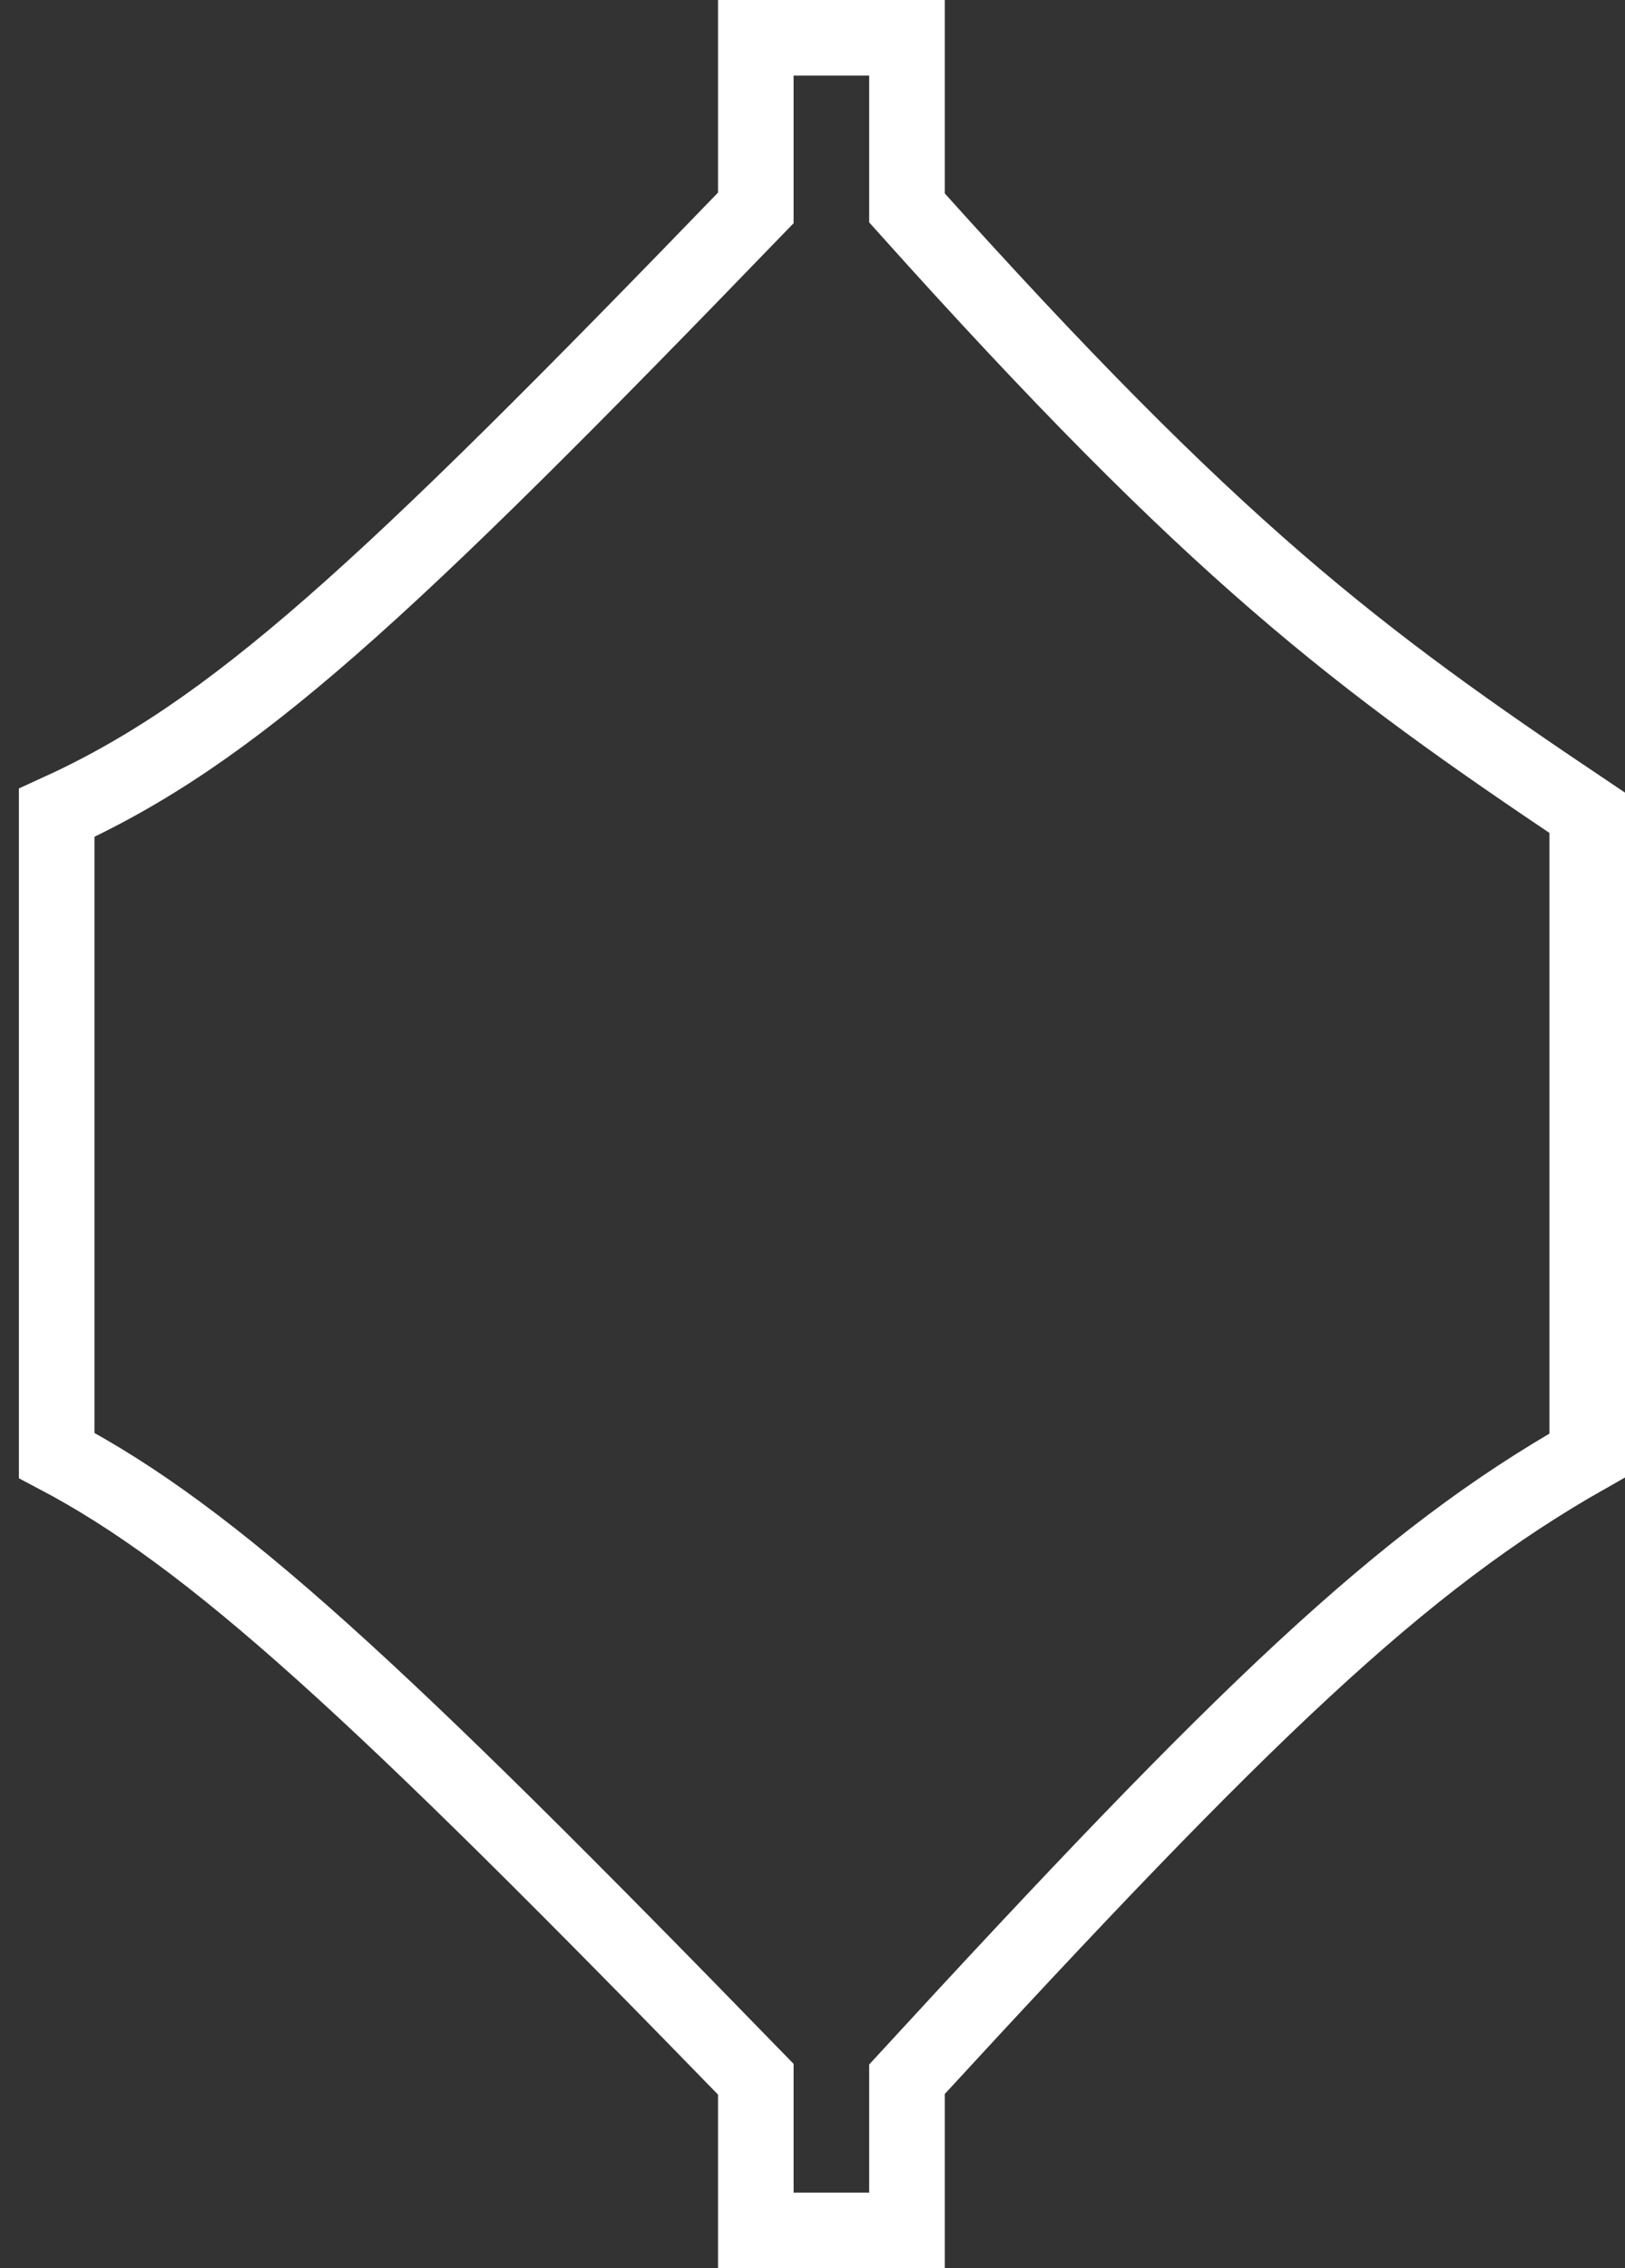 <svg width="43" height="60" viewBox="0 0 43 60" fill="none" xmlns="http://www.w3.org/2000/svg">
<rect x="0" y="0" width="43" height="60" fill="#333333" stroke="none"/>
<path d="M24 1H20V5.5C10.076 15.771 6.173 19.373 1.5 21.5V38.5C5.627 40.675 9.955 44.669 20 55V59H24V55C32.896 45.323 37.084 41.281 42 38.5V21.5C35.888 17.401 32.172 14.613 24 5.5V1Z" stroke="white" stroke-width="2"/>
</svg>
